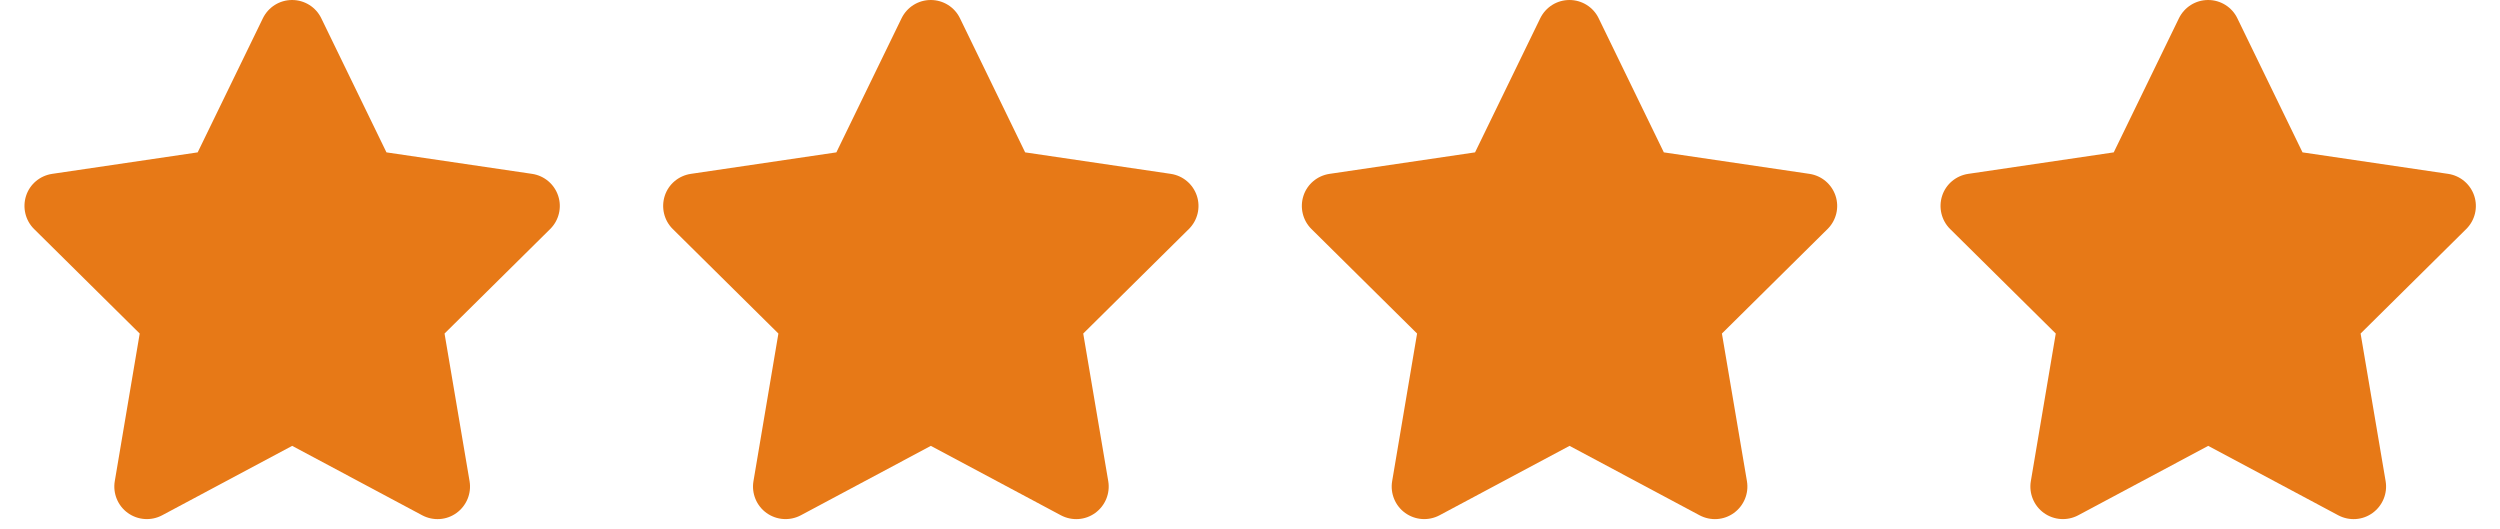 <svg width="137" height="29" viewBox="0 0 137 29" fill="none" xmlns="http://www.w3.org/2000/svg">
<g clip-path="url(#clip0_629_131)">
<path d="M17.606 1C17.311 0.389 16.689 0 16.006 0C15.322 0 14.706 0.389 14.406 1L10.833 8.35L2.856 9.528C2.189 9.628 1.633 10.094 1.428 10.733C1.222 11.372 1.389 12.078 1.867 12.55L7.656 18.278L6.289 26.372C6.178 27.039 6.456 27.717 7.006 28.111C7.556 28.506 8.283 28.556 8.883 28.239L16.011 24.433L23.139 28.239C23.739 28.556 24.467 28.511 25.017 28.111C25.567 27.711 25.844 27.039 25.733 26.372L24.361 18.278L30.15 12.55C30.628 12.078 30.8 11.372 30.589 10.733C30.378 10.094 29.828 9.628 29.161 9.528L21.178 8.35L17.606 1Z" fill="#E77917"/>
</g>
<g clip-path="url(#clip1_629_131)">
<path d="M52.606 1C52.311 0.389 51.689 0 51.006 0C50.322 0 49.706 0.389 49.406 1L45.833 8.35L37.856 9.528C37.189 9.628 36.633 10.094 36.428 10.733C36.222 11.372 36.389 12.078 36.867 12.55L42.656 18.278L41.289 26.372C41.178 27.039 41.456 27.717 42.006 28.111C42.556 28.506 43.283 28.556 43.883 28.239L51.011 24.433L58.139 28.239C58.739 28.556 59.467 28.511 60.017 28.111C60.567 27.711 60.844 27.039 60.733 26.372L59.361 18.278L65.15 12.55C65.628 12.078 65.8 11.372 65.589 10.733C65.378 10.094 64.828 9.628 64.161 9.528L56.178 8.35L52.606 1Z" fill="#E77917"/>
</g>
<g clip-path="url(#clip2_629_131)">
<path d="M87.606 1C87.311 0.389 86.689 0 86.006 0C85.322 0 84.706 0.389 84.406 1L80.833 8.35L72.856 9.528C72.189 9.628 71.633 10.094 71.428 10.733C71.222 11.372 71.389 12.078 71.867 12.55L77.656 18.278L76.289 26.372C76.178 27.039 76.456 27.717 77.006 28.111C77.556 28.506 78.283 28.556 78.883 28.239L86.011 24.433L93.139 28.239C93.739 28.556 94.467 28.511 95.017 28.111C95.567 27.711 95.844 27.039 95.733 26.372L94.361 18.278L100.15 12.55C100.628 12.078 100.8 11.372 100.589 10.733C100.378 10.094 99.828 9.628 99.161 9.528L91.178 8.35L87.606 1Z" fill="#E77917"/>
</g>
<g clip-path="url(#clip3_629_131)">
<path d="M122.606 1C122.311 0.389 121.689 0 121.006 0C120.322 0 119.706 0.389 119.406 1L115.833 8.35L107.856 9.528C107.189 9.628 106.633 10.094 106.428 10.733C106.222 11.372 106.389 12.078 106.867 12.55L112.656 18.278L111.289 26.372C111.178 27.039 111.456 27.717 112.006 28.111C112.556 28.506 113.283 28.556 113.883 28.239L121.011 24.433L128.139 28.239C128.739 28.556 129.467 28.511 130.017 28.111C130.567 27.711 130.844 27.039 130.733 26.372L129.361 18.278L135.15 12.55C135.628 12.078 135.8 11.372 135.589 10.733C135.378 10.094 134.828 9.628 134.161 9.528L126.178 8.35L122.606 1Z" fill="#E77917"/>
</g>
<defs>
<clipPath id="clip0_629_131">
<rect width="32" height="28.444" fill="white"/>
</clipPath>
<clipPath id="clip1_629_131">
<rect width="32" height="28.444" fill="white" transform="translate(35)"/>
</clipPath>
<clipPath id="clip2_629_131">
<rect width="32" height="28.444" fill="white" transform="translate(70)"/>
</clipPath>
<clipPath id="clip3_629_131">
<rect width="32" height="28.444" fill="white" transform="translate(105)"/>
</clipPath>
</defs>
</svg>
